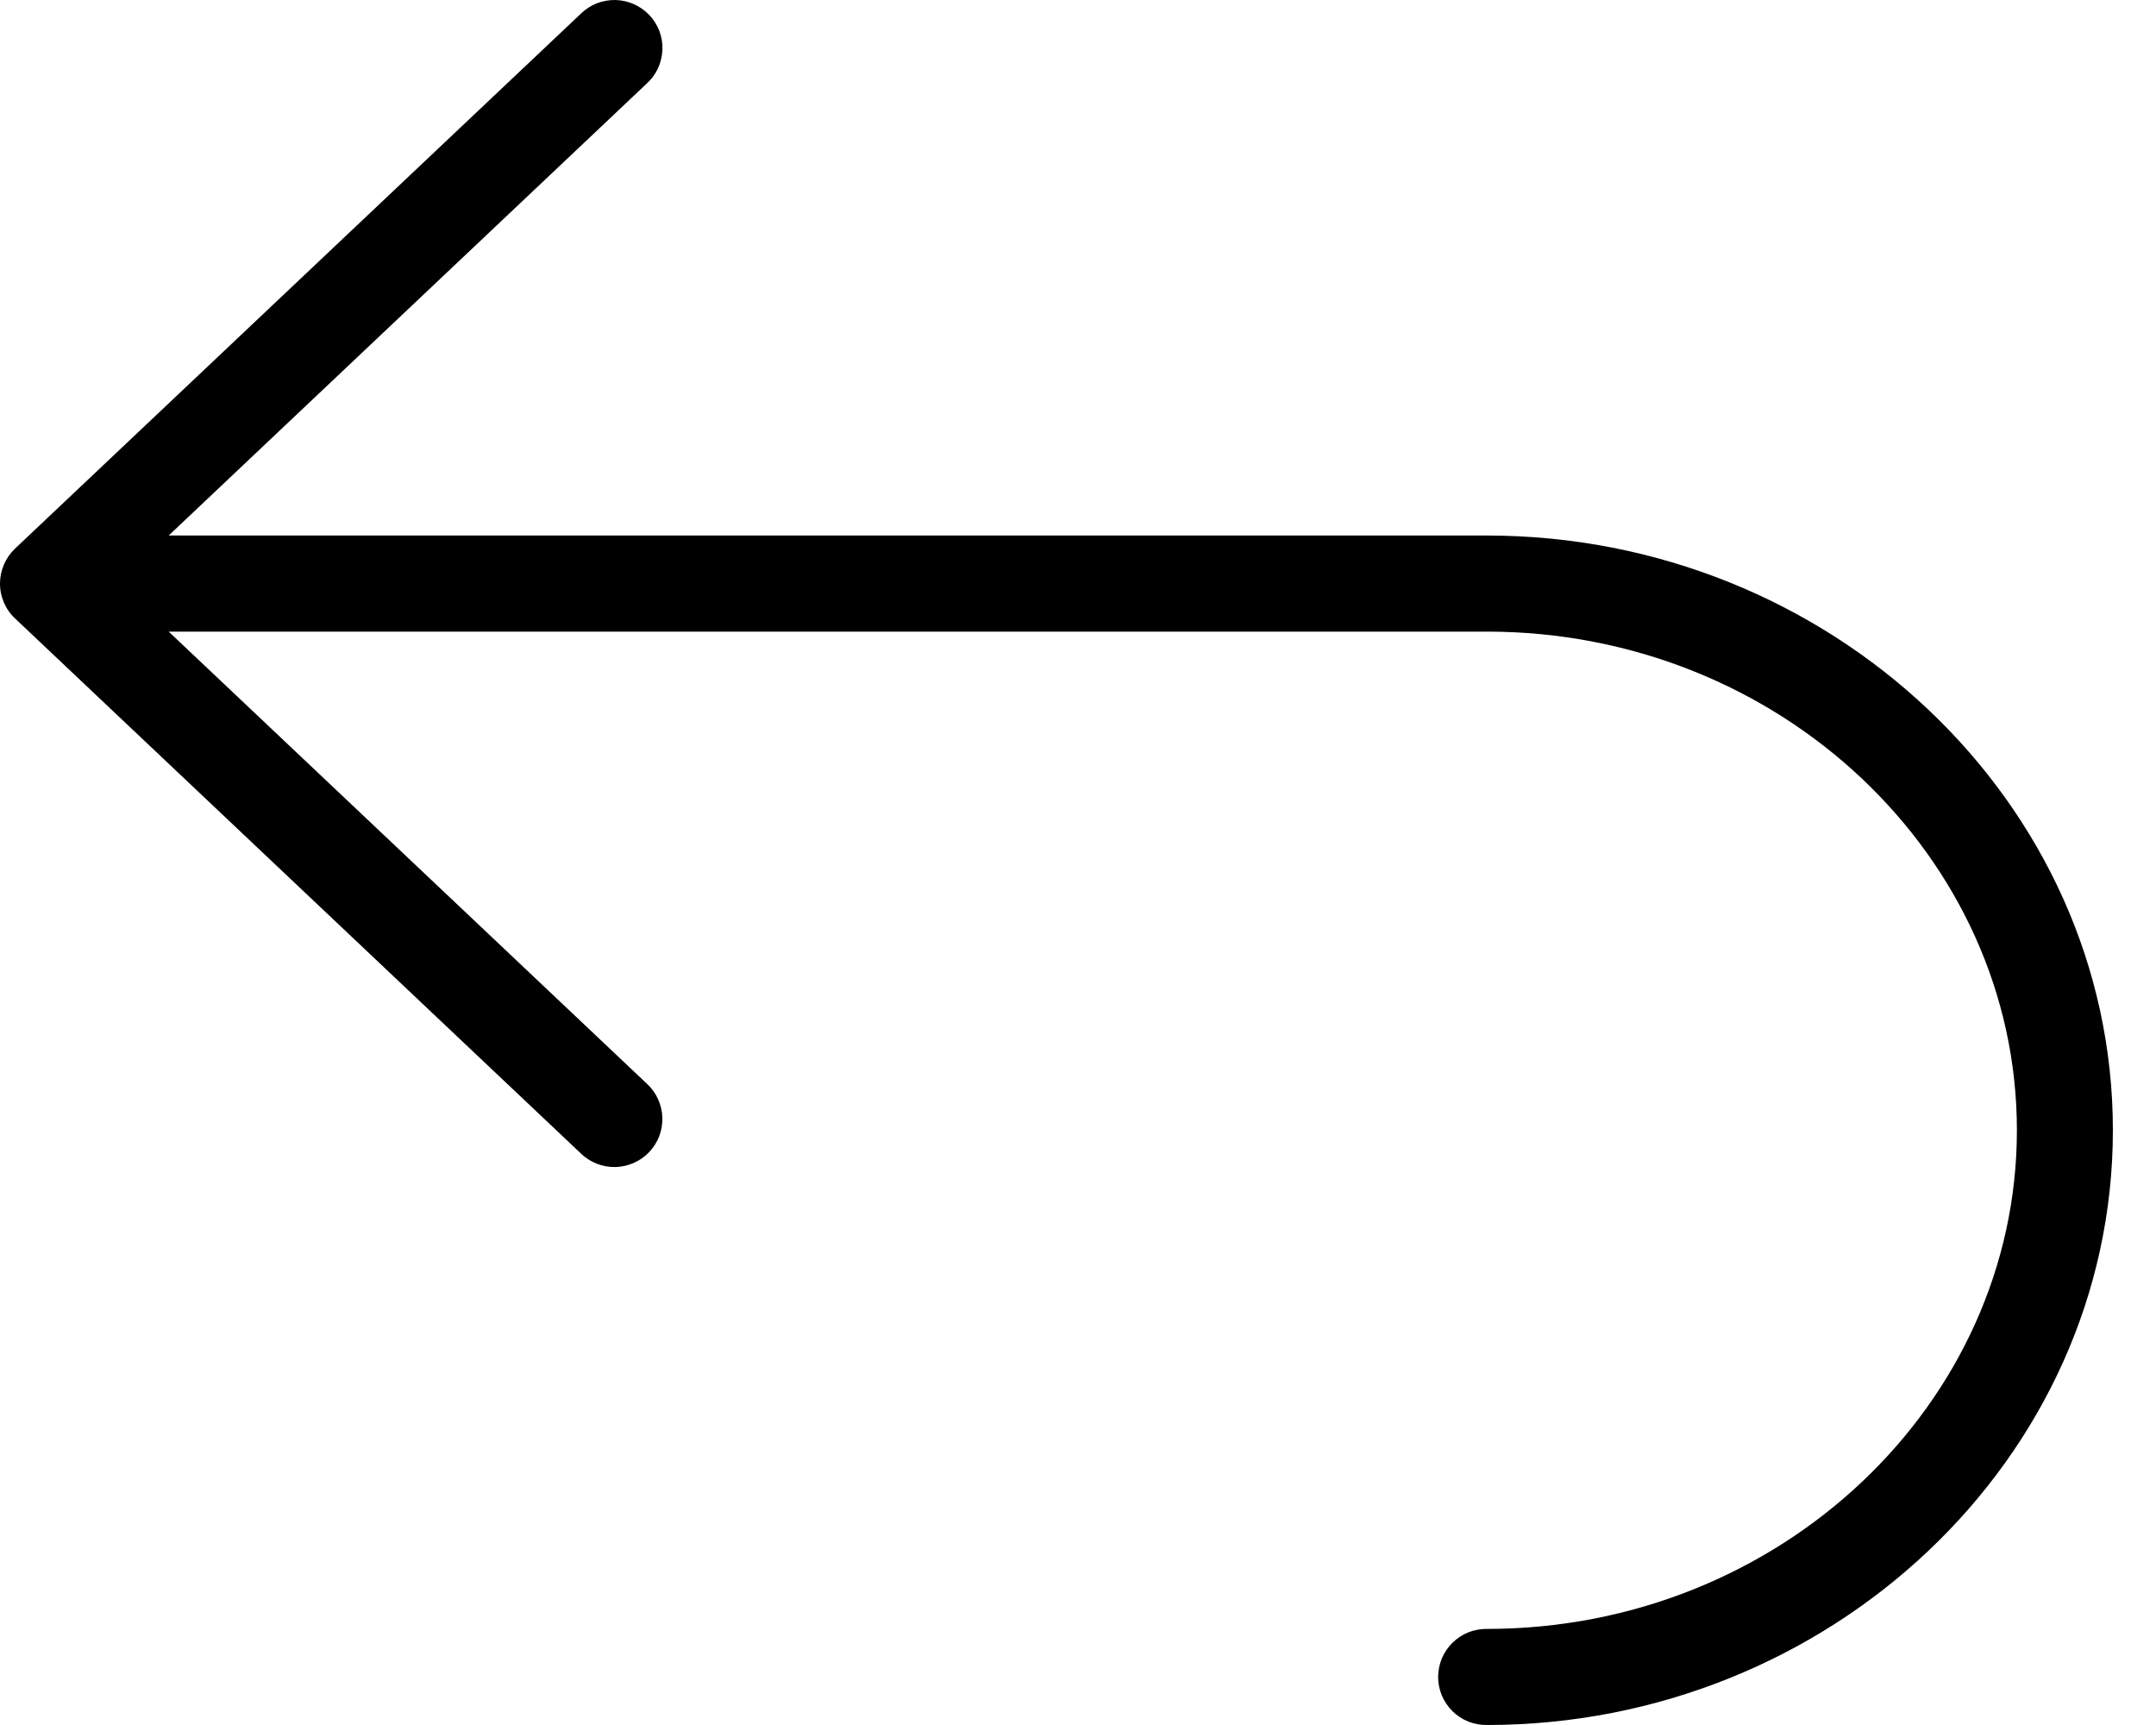 <svg width="25" height="20" viewBox="0 0 25 20" fill="none" xmlns="http://www.w3.org/2000/svg">
<path fill-rule="evenodd" clip-rule="evenodd" d="M4.8981e-05 6.758C-0.001 6.835 0.014 6.912 0.044 6.983C0.074 7.054 0.118 7.118 0.174 7.17L6.735 13.373C6.788 13.425 6.851 13.465 6.919 13.492C6.988 13.519 7.061 13.532 7.135 13.531C7.209 13.529 7.282 13.513 7.349 13.483C7.417 13.453 7.478 13.41 7.528 13.357C7.579 13.303 7.619 13.24 7.645 13.171C7.671 13.102 7.683 13.028 7.68 12.954C7.678 12.881 7.66 12.808 7.629 12.741C7.599 12.674 7.555 12.614 7.5 12.564L1.956 7.323H17.241C20.641 7.323 23.387 9.938 23.387 13.104C23.387 16.271 20.641 18.886 17.241 18.886C17.167 18.885 17.094 18.899 17.025 18.926C16.957 18.954 16.895 18.995 16.842 19.047C16.79 19.098 16.748 19.16 16.719 19.228C16.691 19.296 16.676 19.369 16.676 19.443C16.676 19.517 16.691 19.59 16.719 19.658C16.748 19.726 16.79 19.788 16.842 19.84C16.895 19.892 16.957 19.932 17.025 19.96C17.094 19.987 17.167 20.001 17.241 20C21.215 20 24.5 16.913 24.5 13.104C24.5 9.296 21.215 6.209 17.241 6.209H1.956L7.5 0.968C7.555 0.918 7.599 0.858 7.63 0.791C7.661 0.724 7.678 0.651 7.681 0.577C7.684 0.503 7.672 0.43 7.646 0.36C7.62 0.291 7.58 0.228 7.529 0.174C7.478 0.121 7.417 0.078 7.35 0.048C7.282 0.018 7.209 0.002 7.136 0C7.062 -0.001 6.988 0.012 6.919 0.039C6.851 0.066 6.788 0.107 6.735 0.159L0.174 6.361C0.12 6.412 0.077 6.474 0.047 6.542C0.017 6.61 0.001 6.684 4.8981e-05 6.758Z" fill="black"/>
</svg>

